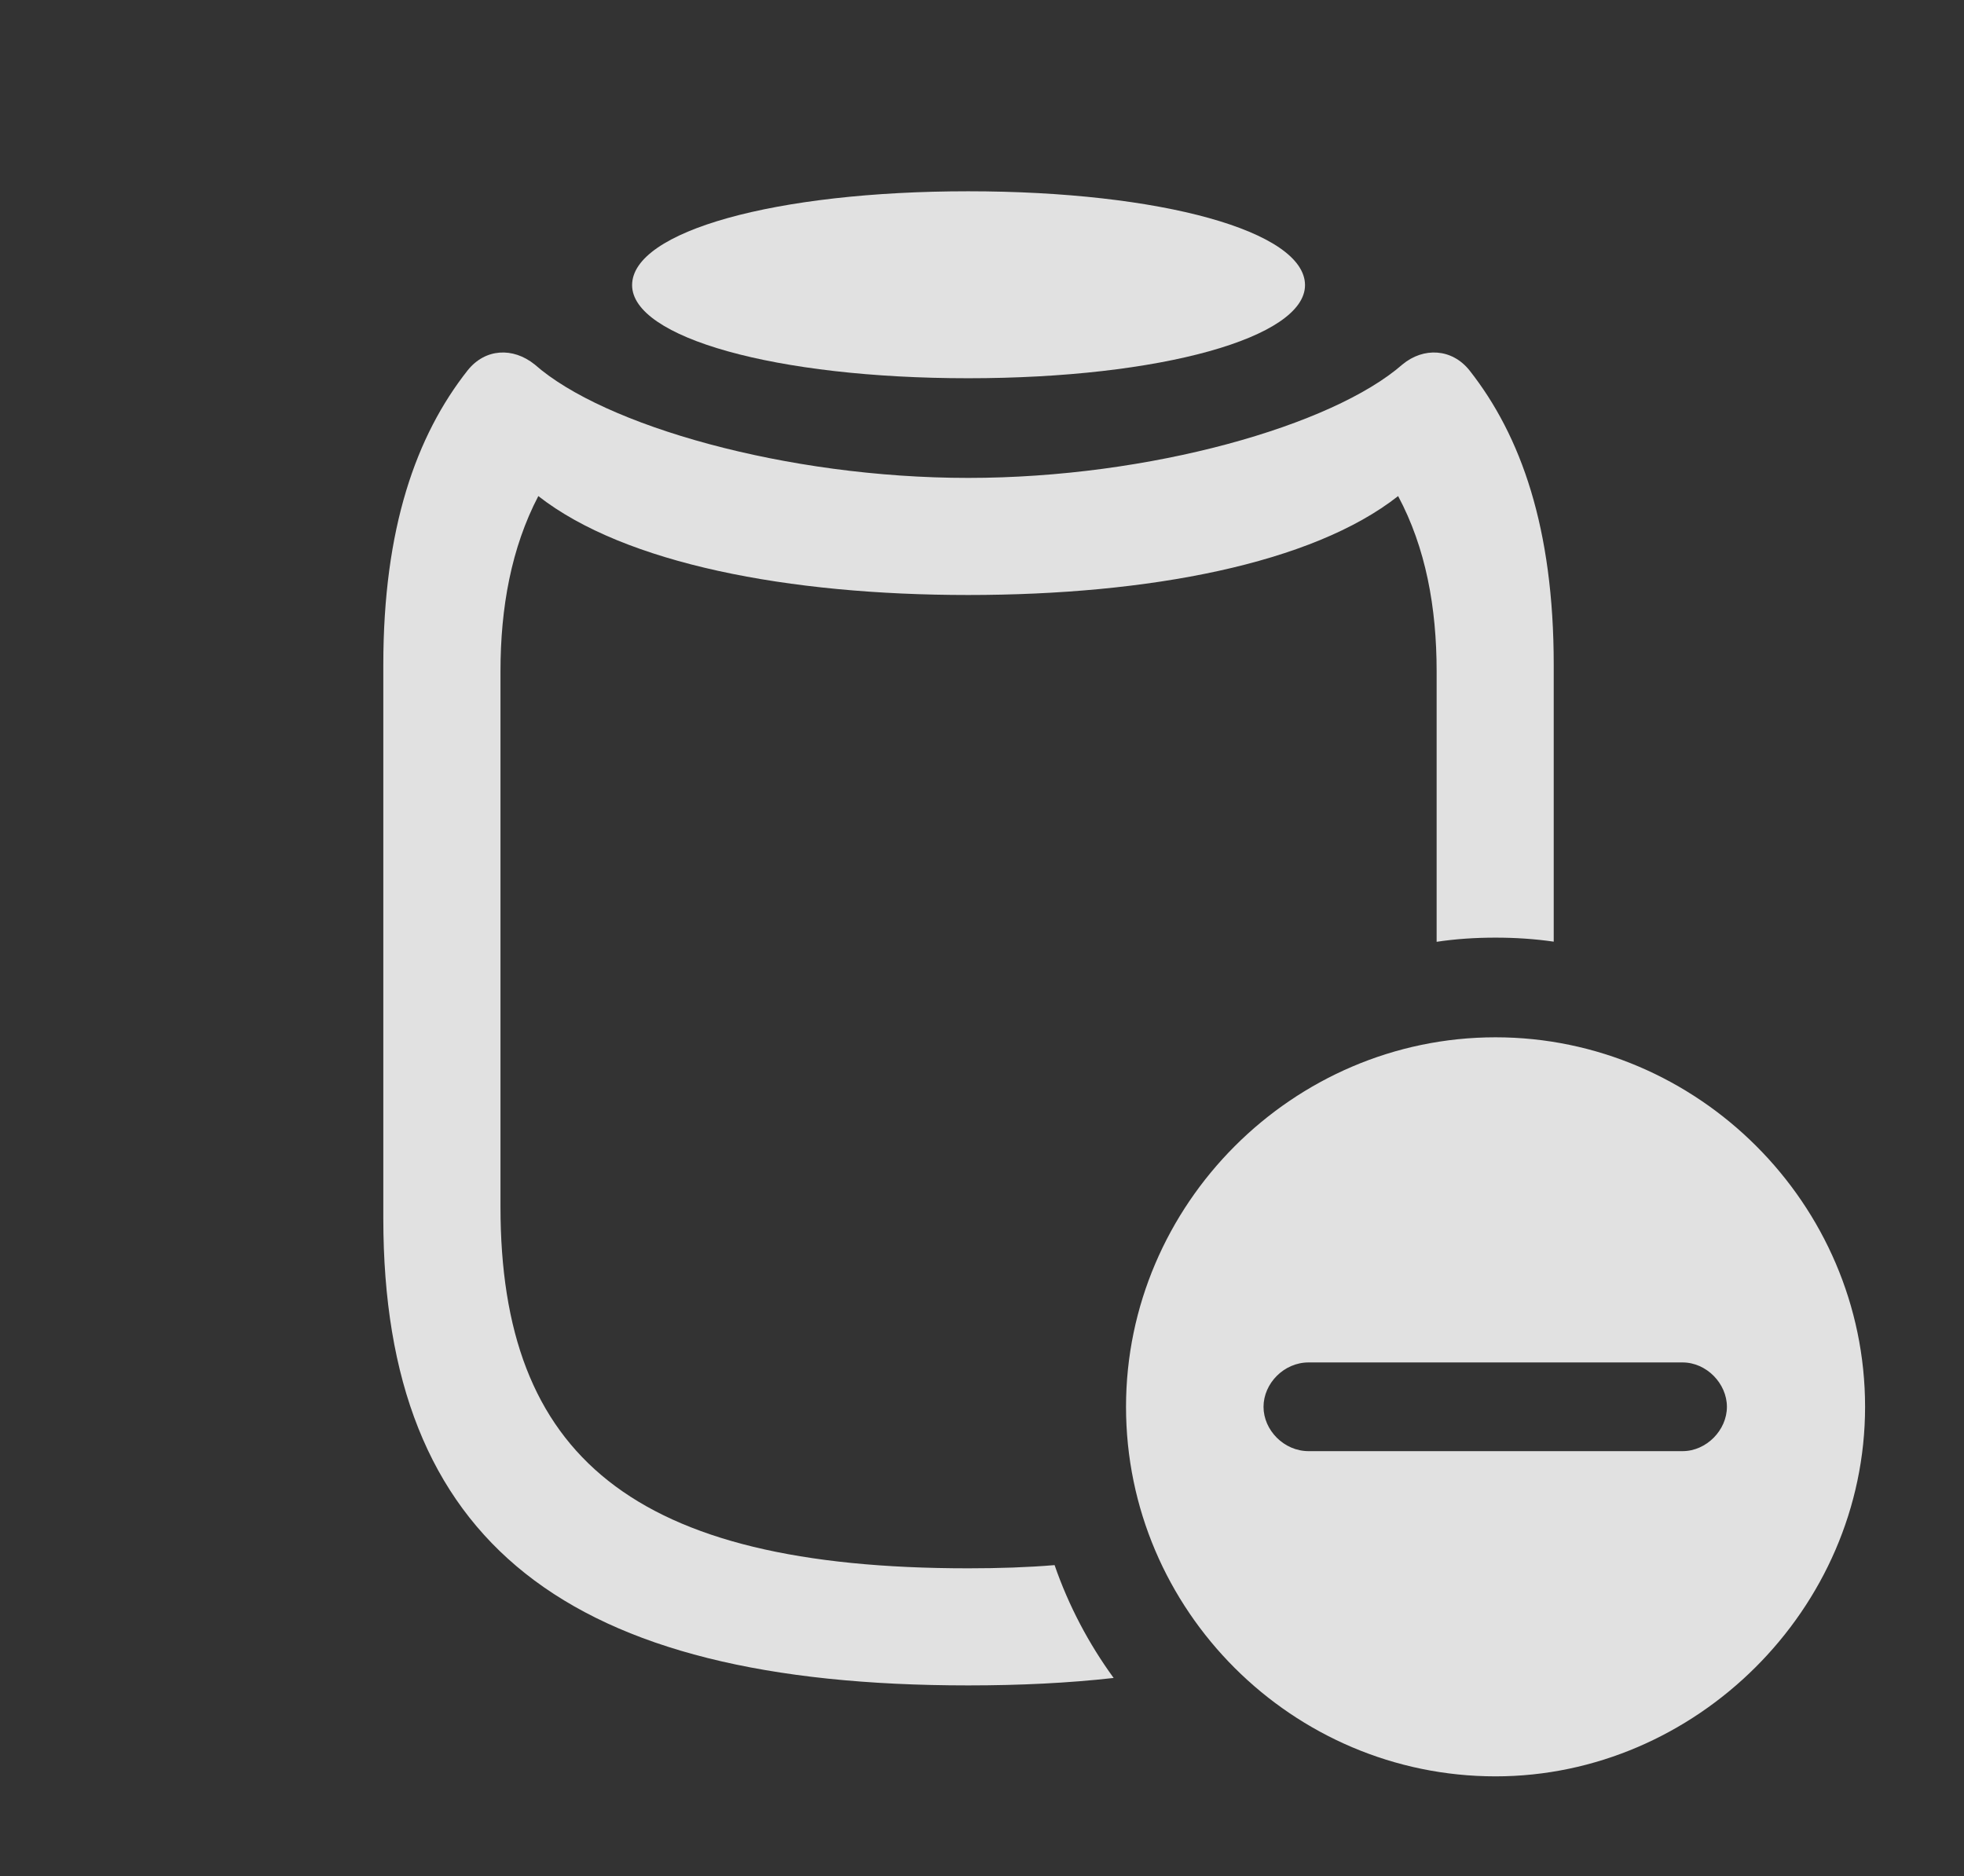 <?xml version="1.0" encoding="UTF-8"?>
<!--Generator: Apple Native CoreSVG 326-->
<!DOCTYPE svg
PUBLIC "-//W3C//DTD SVG 1.1//EN"
       "http://www.w3.org/Graphics/SVG/1.1/DTD/svg11.dtd">
<svg version="1.1" xmlns="http://www.w3.org/2000/svg" xmlns:xlink="http://www.w3.org/1999/xlink" viewBox="0 0 26.367 25.186">
 <rect x="0" y="0" width="26.367" height="25.186" fill="#333333" stroke="none"/>
 <g>
  <rect height="25.186" opacity="0" width="26.367" x="0" y="0"/>
  <path d="M19.727 4.971C20.42 5.85 20.859 7.09 20.859 8.926L20.859 12.642C20.604 12.605 20.343 12.588 20.078 12.588C19.81 12.588 19.545 12.605 19.287 12.644L19.287 9.014C19.287 8.154 19.141 7.354 18.77 6.66C17.617 7.568 15.42 7.988 12.998 7.988C10.586 7.988 8.389 7.568 7.227 6.66C6.865 7.354 6.719 8.154 6.719 9.014L6.719 16.201C6.719 19.541 8.486 21.055 12.998 21.055C13.41 21.055 13.799 21.042 14.158 21.012C14.347 21.558 14.616 22.067 14.951 22.527C14.35 22.595 13.699 22.627 12.998 22.627C7.617 22.627 5.146 20.713 5.146 16.357L5.146 8.926C5.146 7.09 5.586 5.85 6.279 4.971C6.514 4.678 6.885 4.658 7.178 4.893C8.105 5.713 10.557 6.416 12.998 6.416C15.44 6.416 17.891 5.713 18.828 4.893C19.111 4.658 19.492 4.678 19.727 4.971Z" fill="white" fill-opacity="0.85"/>
  <path d="M17.52 3.828C17.52 4.531 15.586 5.078 12.998 5.078C10.41 5.078 8.486 4.531 8.486 3.828C8.486 3.105 10.41 2.568 12.998 2.568C15.586 2.568 17.52 3.105 17.52 3.828Z" fill="white" fill-opacity="0.85"/>
  <path d="M25.039 18.887C25.039 21.602 22.764 23.848 20.078 23.848C17.354 23.848 15.117 21.621 15.117 18.887C15.117 16.172 17.354 13.926 20.078 13.926C22.793 13.926 25.039 16.162 25.039 18.887ZM17.568 18.291C17.236 18.291 16.963 18.574 16.963 18.887C16.963 19.199 17.236 19.482 17.568 19.482L22.588 19.482C22.91 19.482 23.184 19.199 23.184 18.887C23.184 18.574 22.91 18.291 22.588 18.291Z" fill="white" fill-opacity="0.85"/>
 </g>
</svg>
